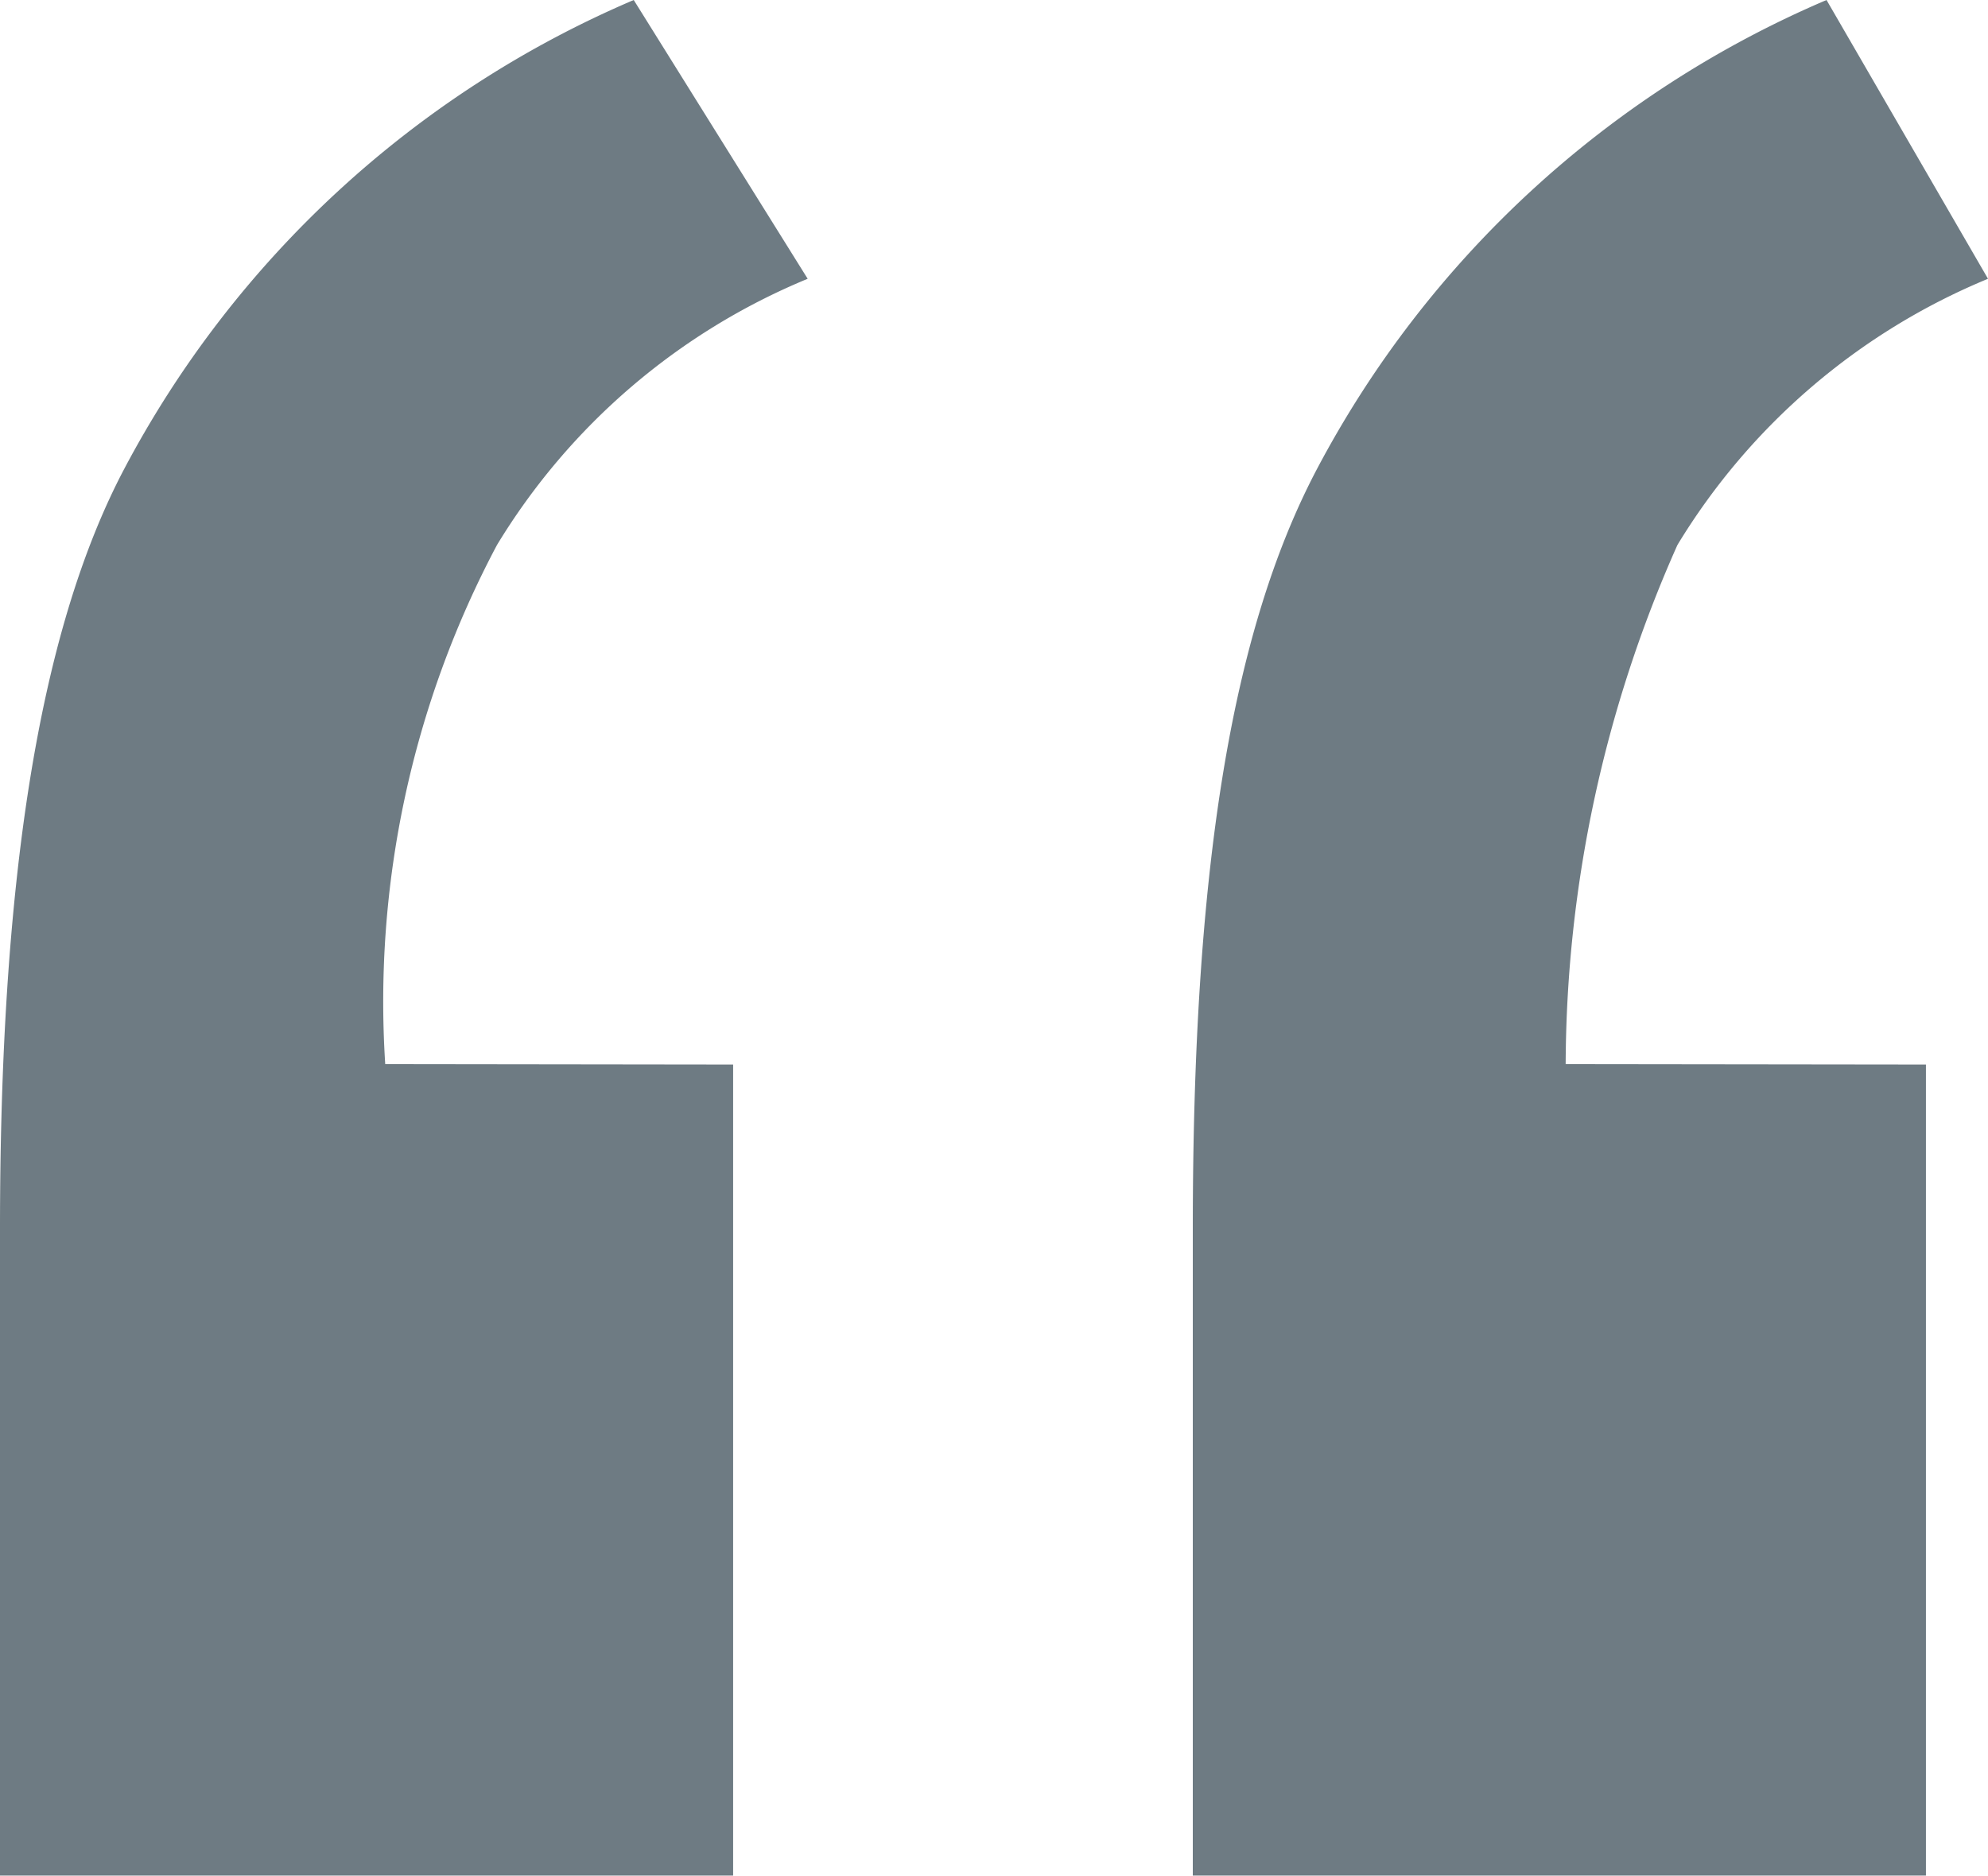 <svg xmlns="http://www.w3.org/2000/svg" width="18" height="16.982" viewBox="0 0 18 16.982">
  <path id="Path_19" data-name="Path 19" d="M6.638,9.638v7.343H0V11.13c0-3.1.338-5.393,1.125-6.885A9.379,9.379,0,0,1,5.738,0L7.313,2.524A5.942,5.942,0,0,0,4.5,4.934a8.809,8.809,0,0,0-1.012,4.7Zm10.8,0v7.343H10.8V11.13c0-3.213.338-5.393,1.125-6.885A9.379,9.379,0,0,1,16.538,0L18,2.524a5.942,5.942,0,0,0-2.812,2.41,11.635,11.635,0,0,0-1.012,4.7Z" transform="translate(0 0)" fill="#6e7b83"/>
</svg>
